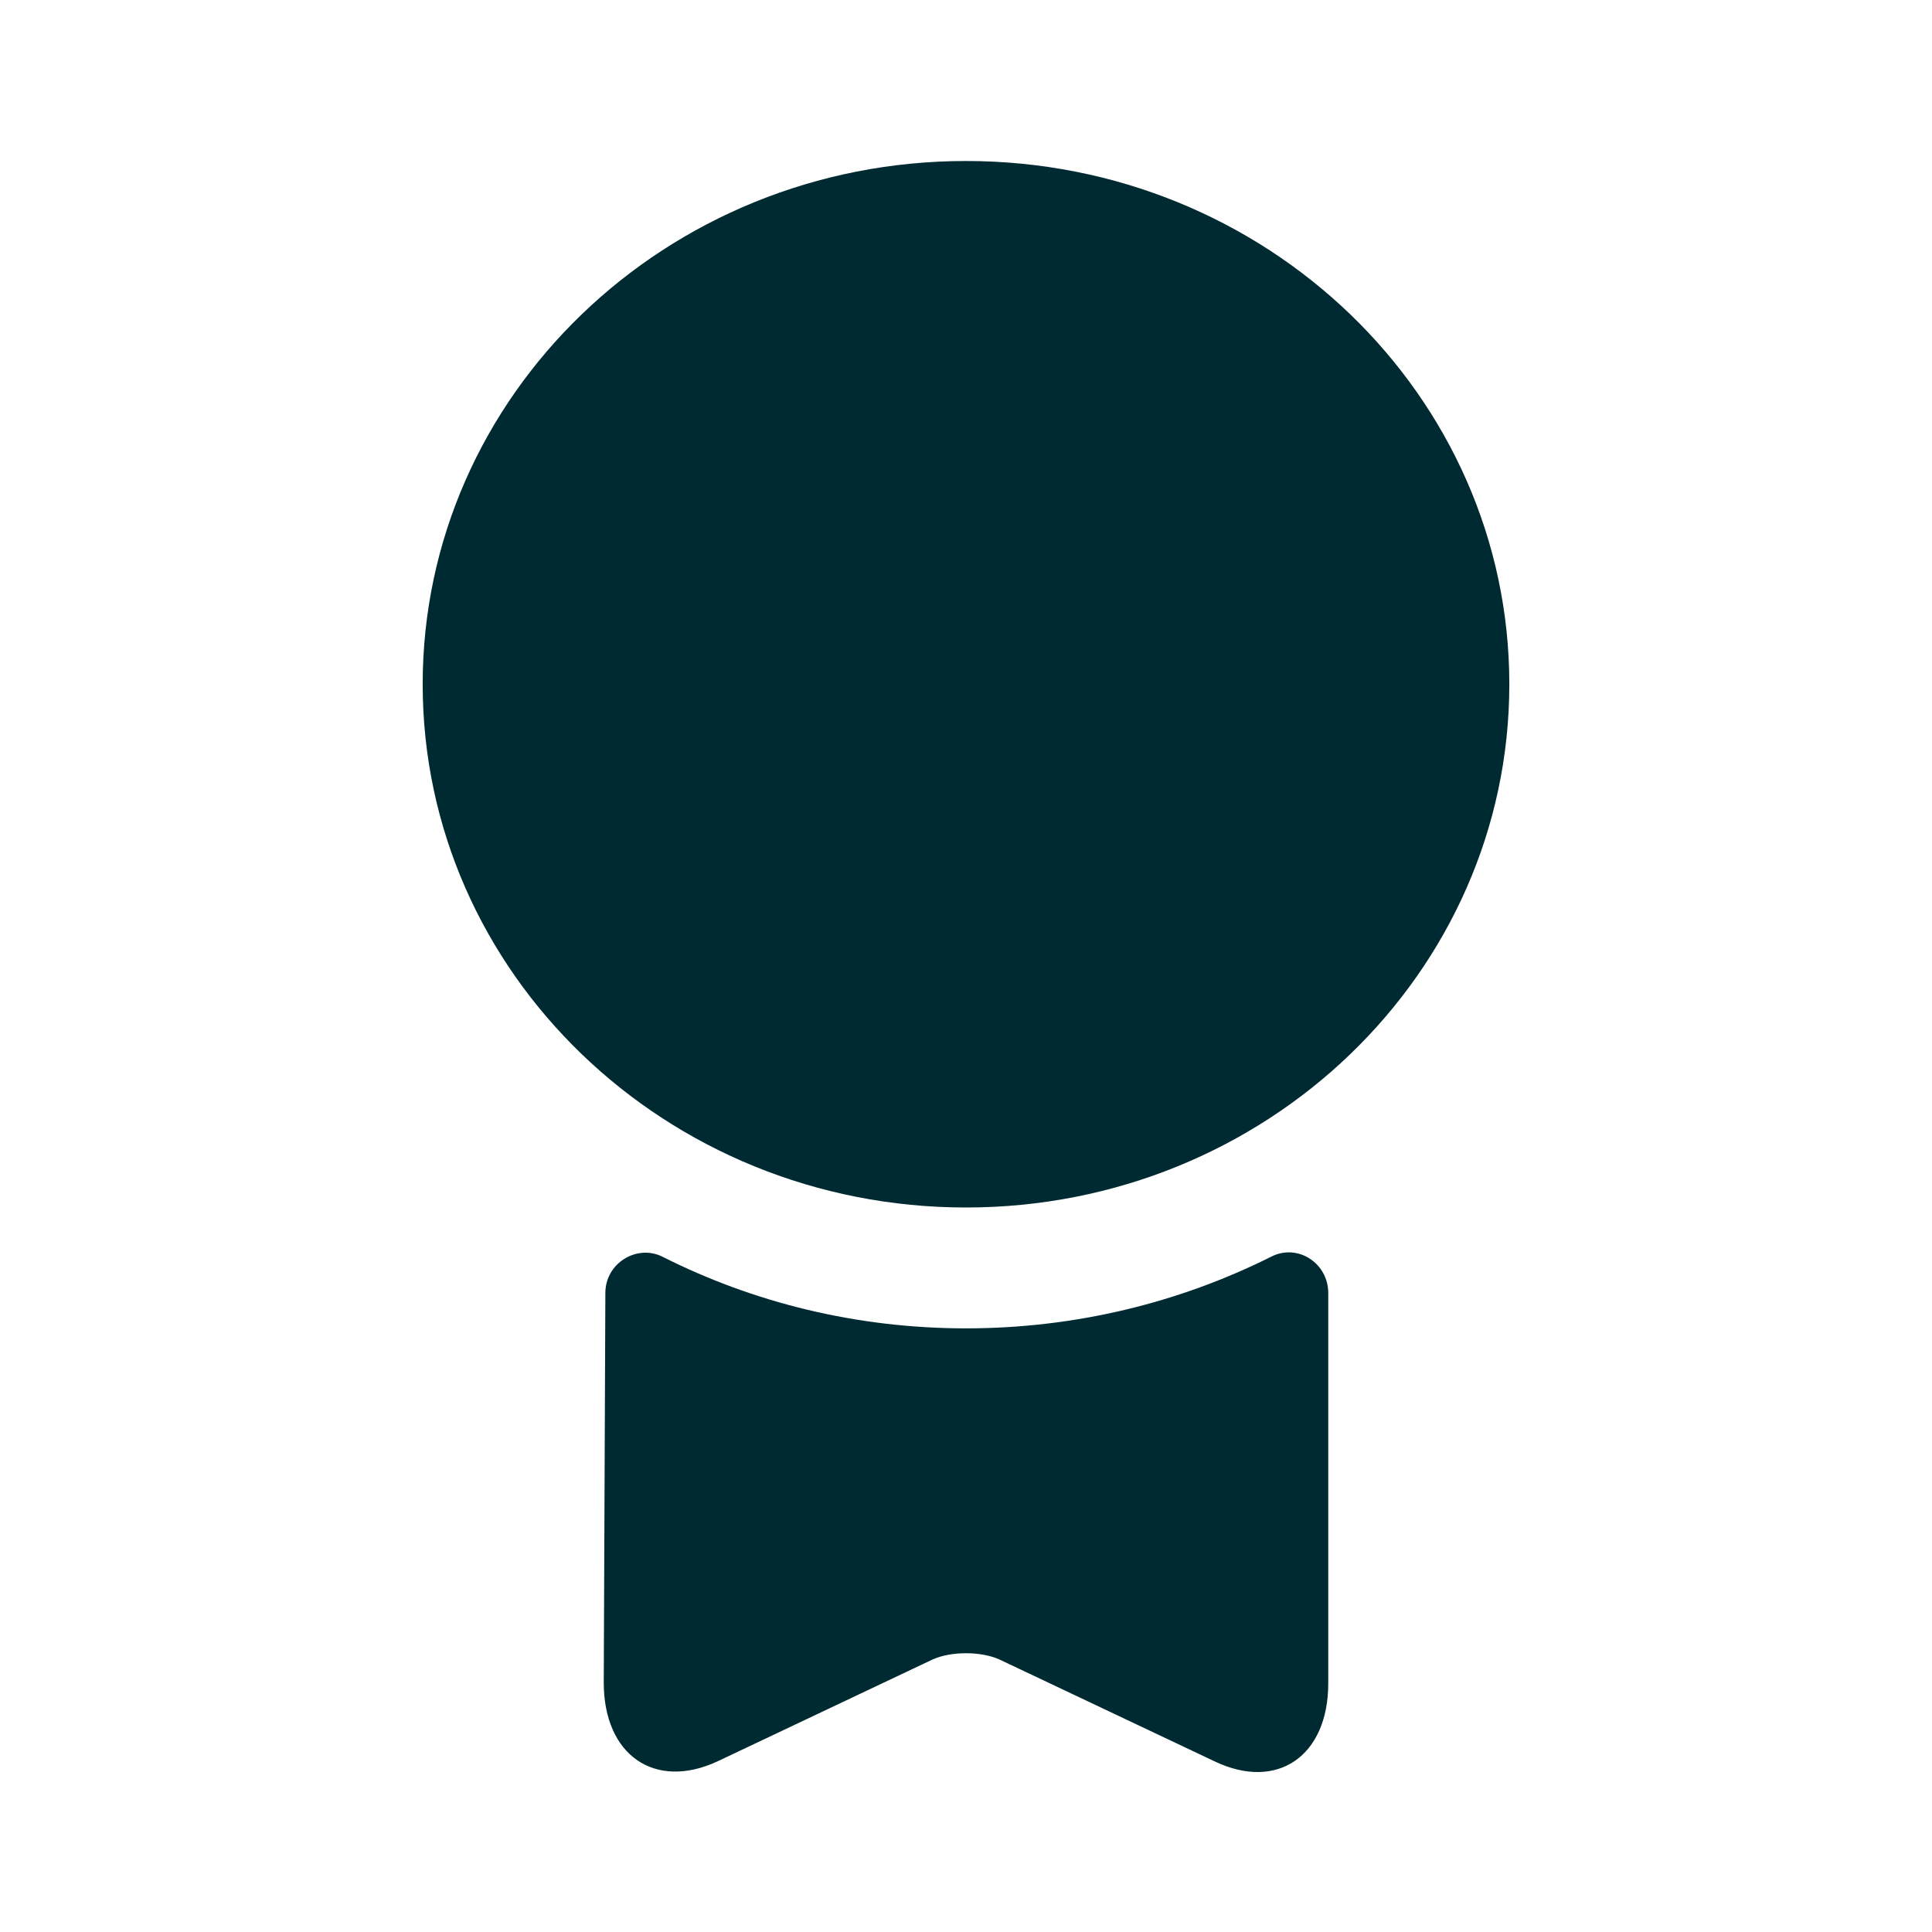 <svg xmlns:xlink="http://www.w3.org/1999/xlink" width="18" height="18" viewBox="0 0 18 18" fill="none" xmlns="http://www.w3.org/2000/svg">
                            <path d="M9 11.25C11.796 11.25 14.062 9.067 14.062 6.375C14.062 3.683 11.796 1.5 9 1.5C6.204 1.5 3.938 3.683 3.938 6.375C3.938 9.067 6.204 11.25 9 11.25Z" fill="#002A32"></path>
                            <path d="M11.842 11.709C12.09 11.581 12.375 11.769 12.375 12.046V15.684C12.375 16.359 11.902 16.689 11.318 16.411L9.307 15.459C9.135 15.384 8.865 15.384 8.693 15.459L6.683 16.411C6.098 16.681 5.625 16.351 5.625 15.676L5.64 12.046C5.64 11.769 5.933 11.589 6.173 11.709C7.02 12.136 7.98 12.376 9 12.376C10.02 12.376 10.988 12.136 11.842 11.709Z" fill="#002A32"></path>
                        </svg>